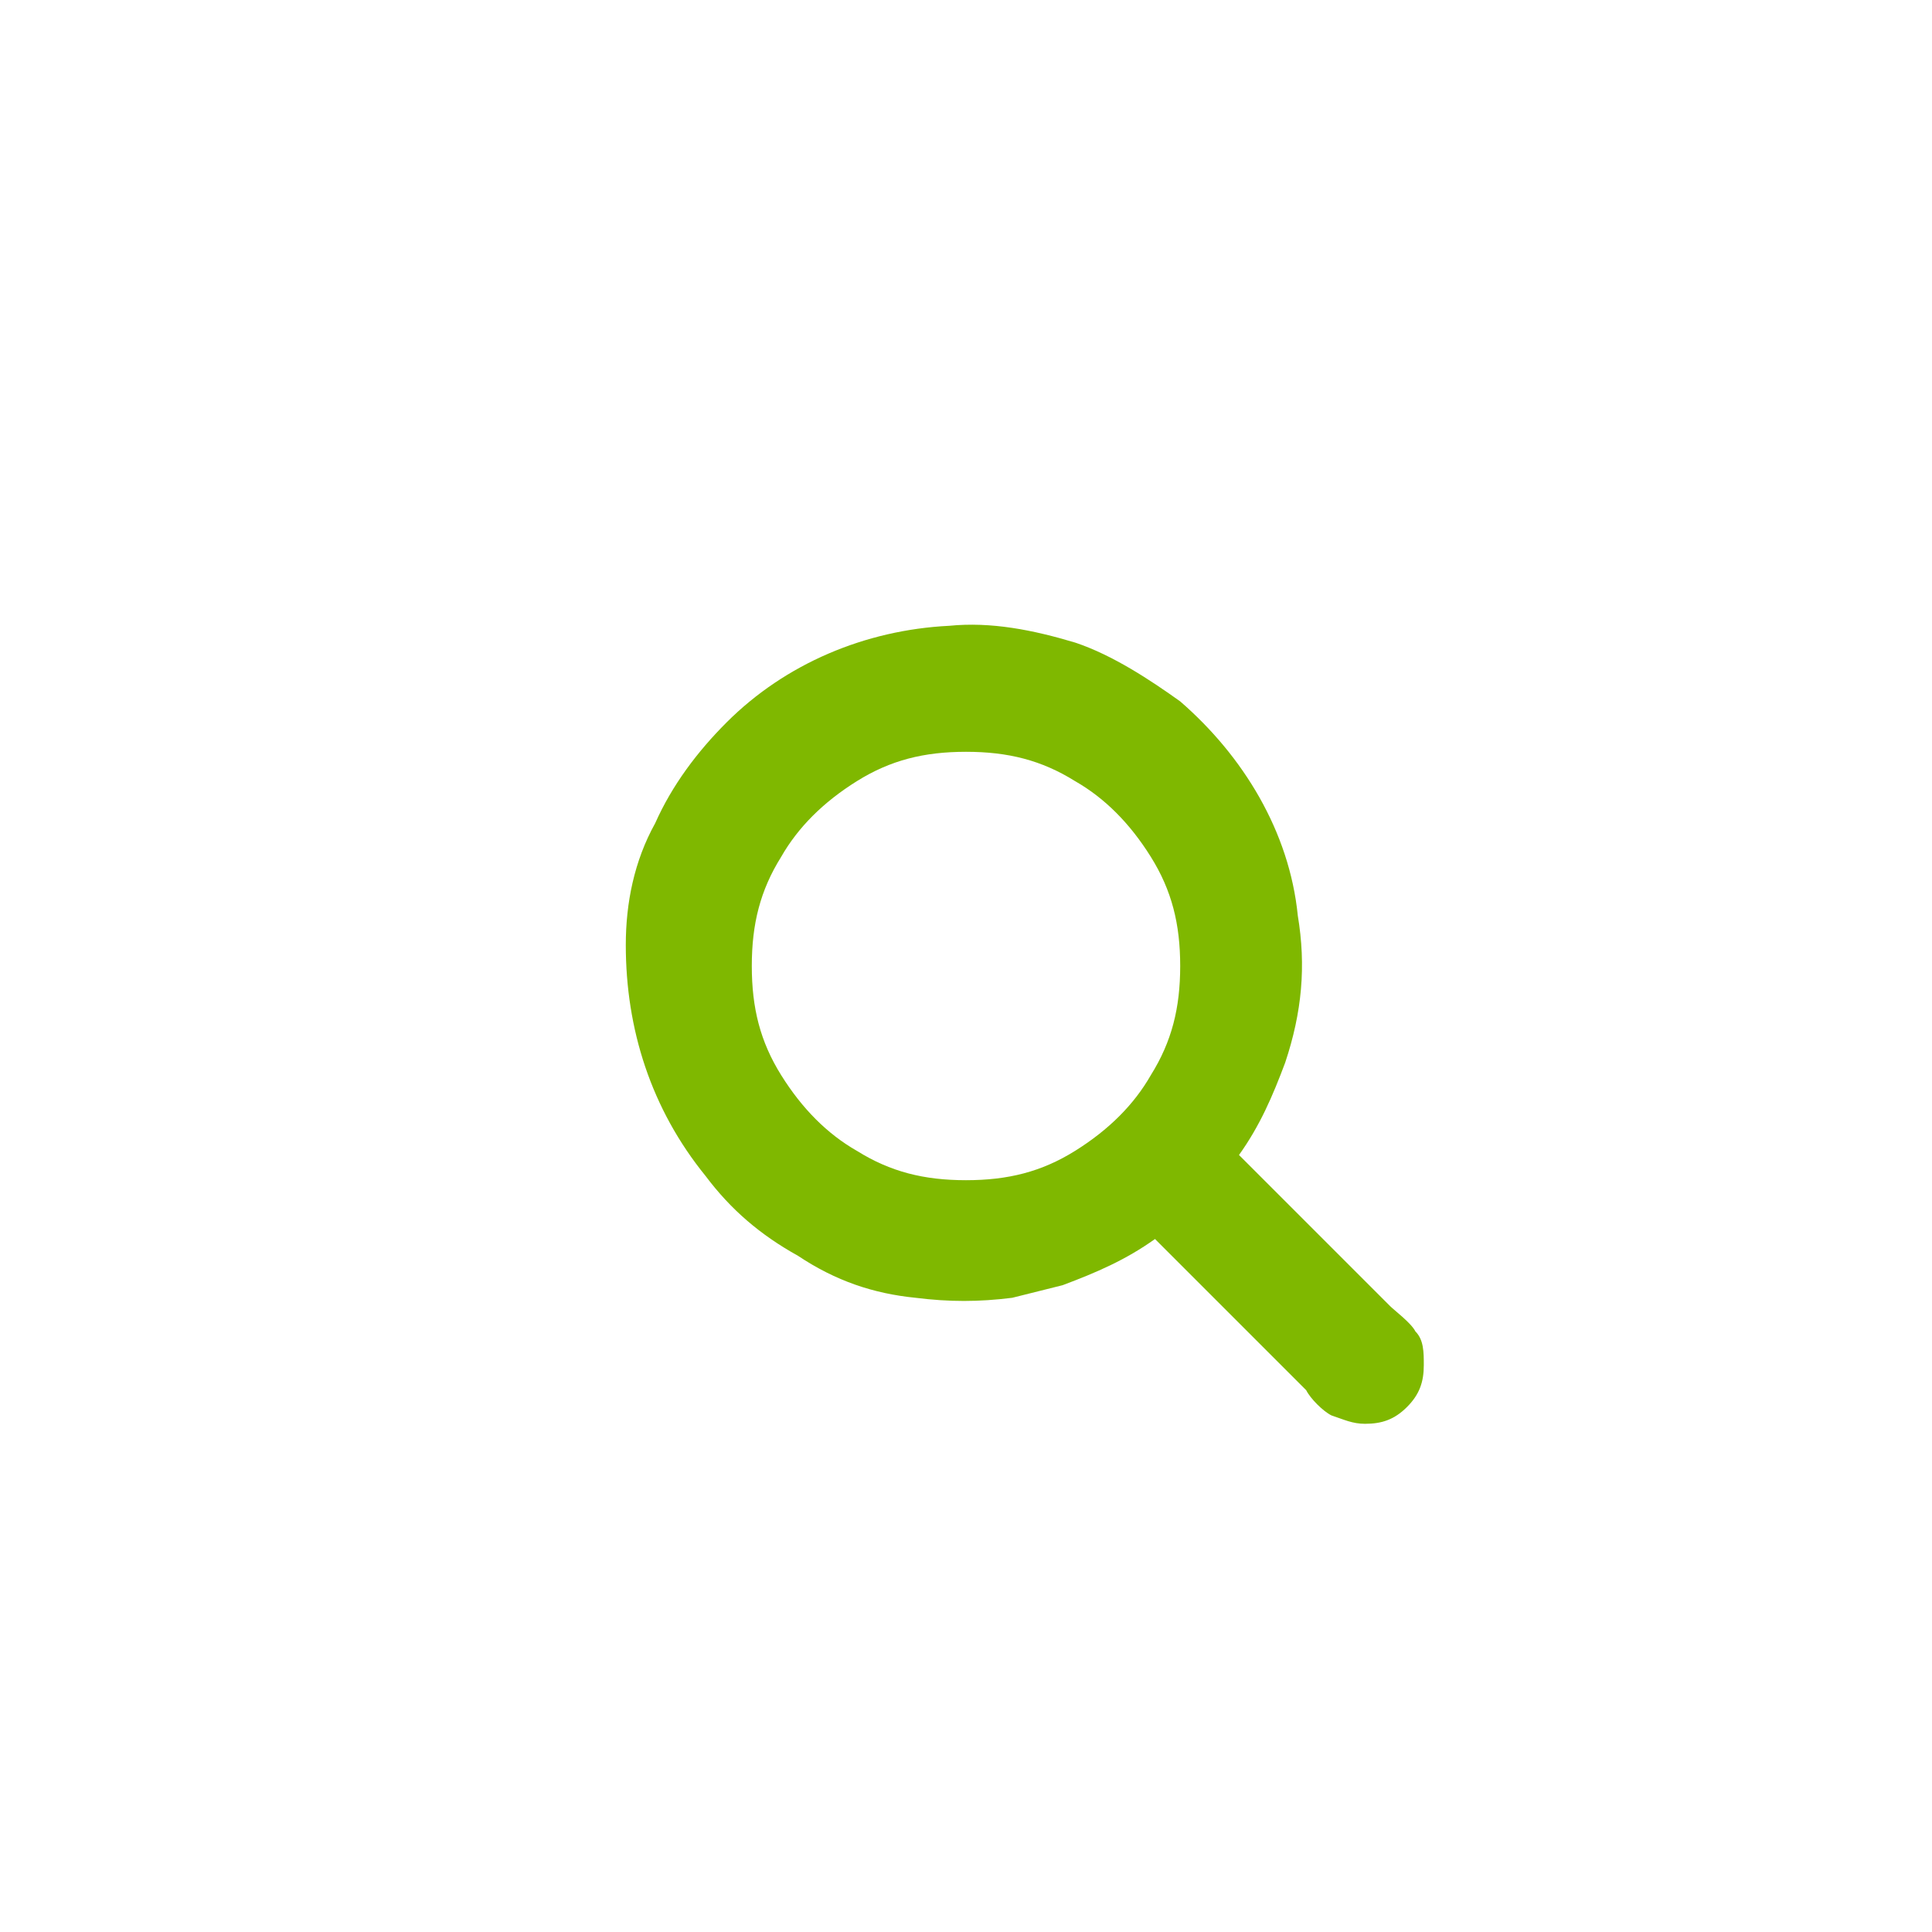 <svg version="1.1" id="icon" xmlns="http://www.w3.org/2000/svg" xmlns:xlink="http://www.w3.org/1999/xlink" x="0px" y="0px" width="46px" height="46px" viewBox="0 0 46 46" style="enable-background:new 0 0 46 46;" xml:space="preserve"><style type="text/css">.st1{fill:#7fb800;}</style><g><path class="st1" d="M33.5,33.5c-0.3,0.3-0.6,0.4-1,0.4c-0.3,0-0.5-0.1-0.8-0.2c-0.2-0.1-0.5-0.4-0.6-0.6c-0.4-0.4-0.8-0.8-1.2-1.2 c-0.8-0.8-1.6-1.6-2.4-2.4c-0.7,0.5-1.4,0.8-2.2,1.1c-0.4,0.1-0.8,0.2-1.2,0.3c-0.8,0.1-1.5,0.1-2.3,0c-1-0.1-1.9-0.4-2.8-1 c-0.9-0.5-1.6-1.1-2.2-1.9c-1.3-1.6-1.9-3.5-1.9-5.5c0-1,0.2-2,0.7-2.9c0.4-0.9,1-1.7,1.7-2.4c1.4-1.4,3.3-2.2,5.3-2.3 c1-0.1,2,0.1,3,0.4c0.9,0.3,1.8,0.9,2.5,1.4c1.5,1.3,2.6,3.1,2.8,5.1c0.2,1.2,0.1,2.3-0.3,3.5c-0.3,0.8-0.6,1.5-1.1,2.2 c0.8,0.8,1.6,1.6,2.4,2.4c0.4,0.4,0.8,0.8,1.2,1.2c0.1,0.1,0.5,0.4,0.6,0.6c0.2,0.2,0.2,0.5,0.2,0.8C33.9,32.9,33.8,33.2,33.5,33.5 z M27.4,20.4c-0.5-0.8-1.1-1.4-1.8-1.8c-0.8-0.5-1.6-0.7-2.6-0.7c-1,0-1.8,0.2-2.6,0.7c-0.8,0.5-1.4,1.1-1.8,1.8 c-0.5,0.8-0.7,1.6-0.7,2.6c0,1,0.2,1.8,0.7,2.6c0.5,0.8,1.1,1.4,1.8,1.8c0.8,0.5,1.6,0.7,2.6,0.7c1,0,1.8-0.2,2.6-0.7 c0.8-0.5,1.4-1.1,1.8-1.8c0.5-0.8,0.7-1.6,0.7-2.6C28.1,22,27.9,21.2,27.4,20.4z"/></g></svg>
